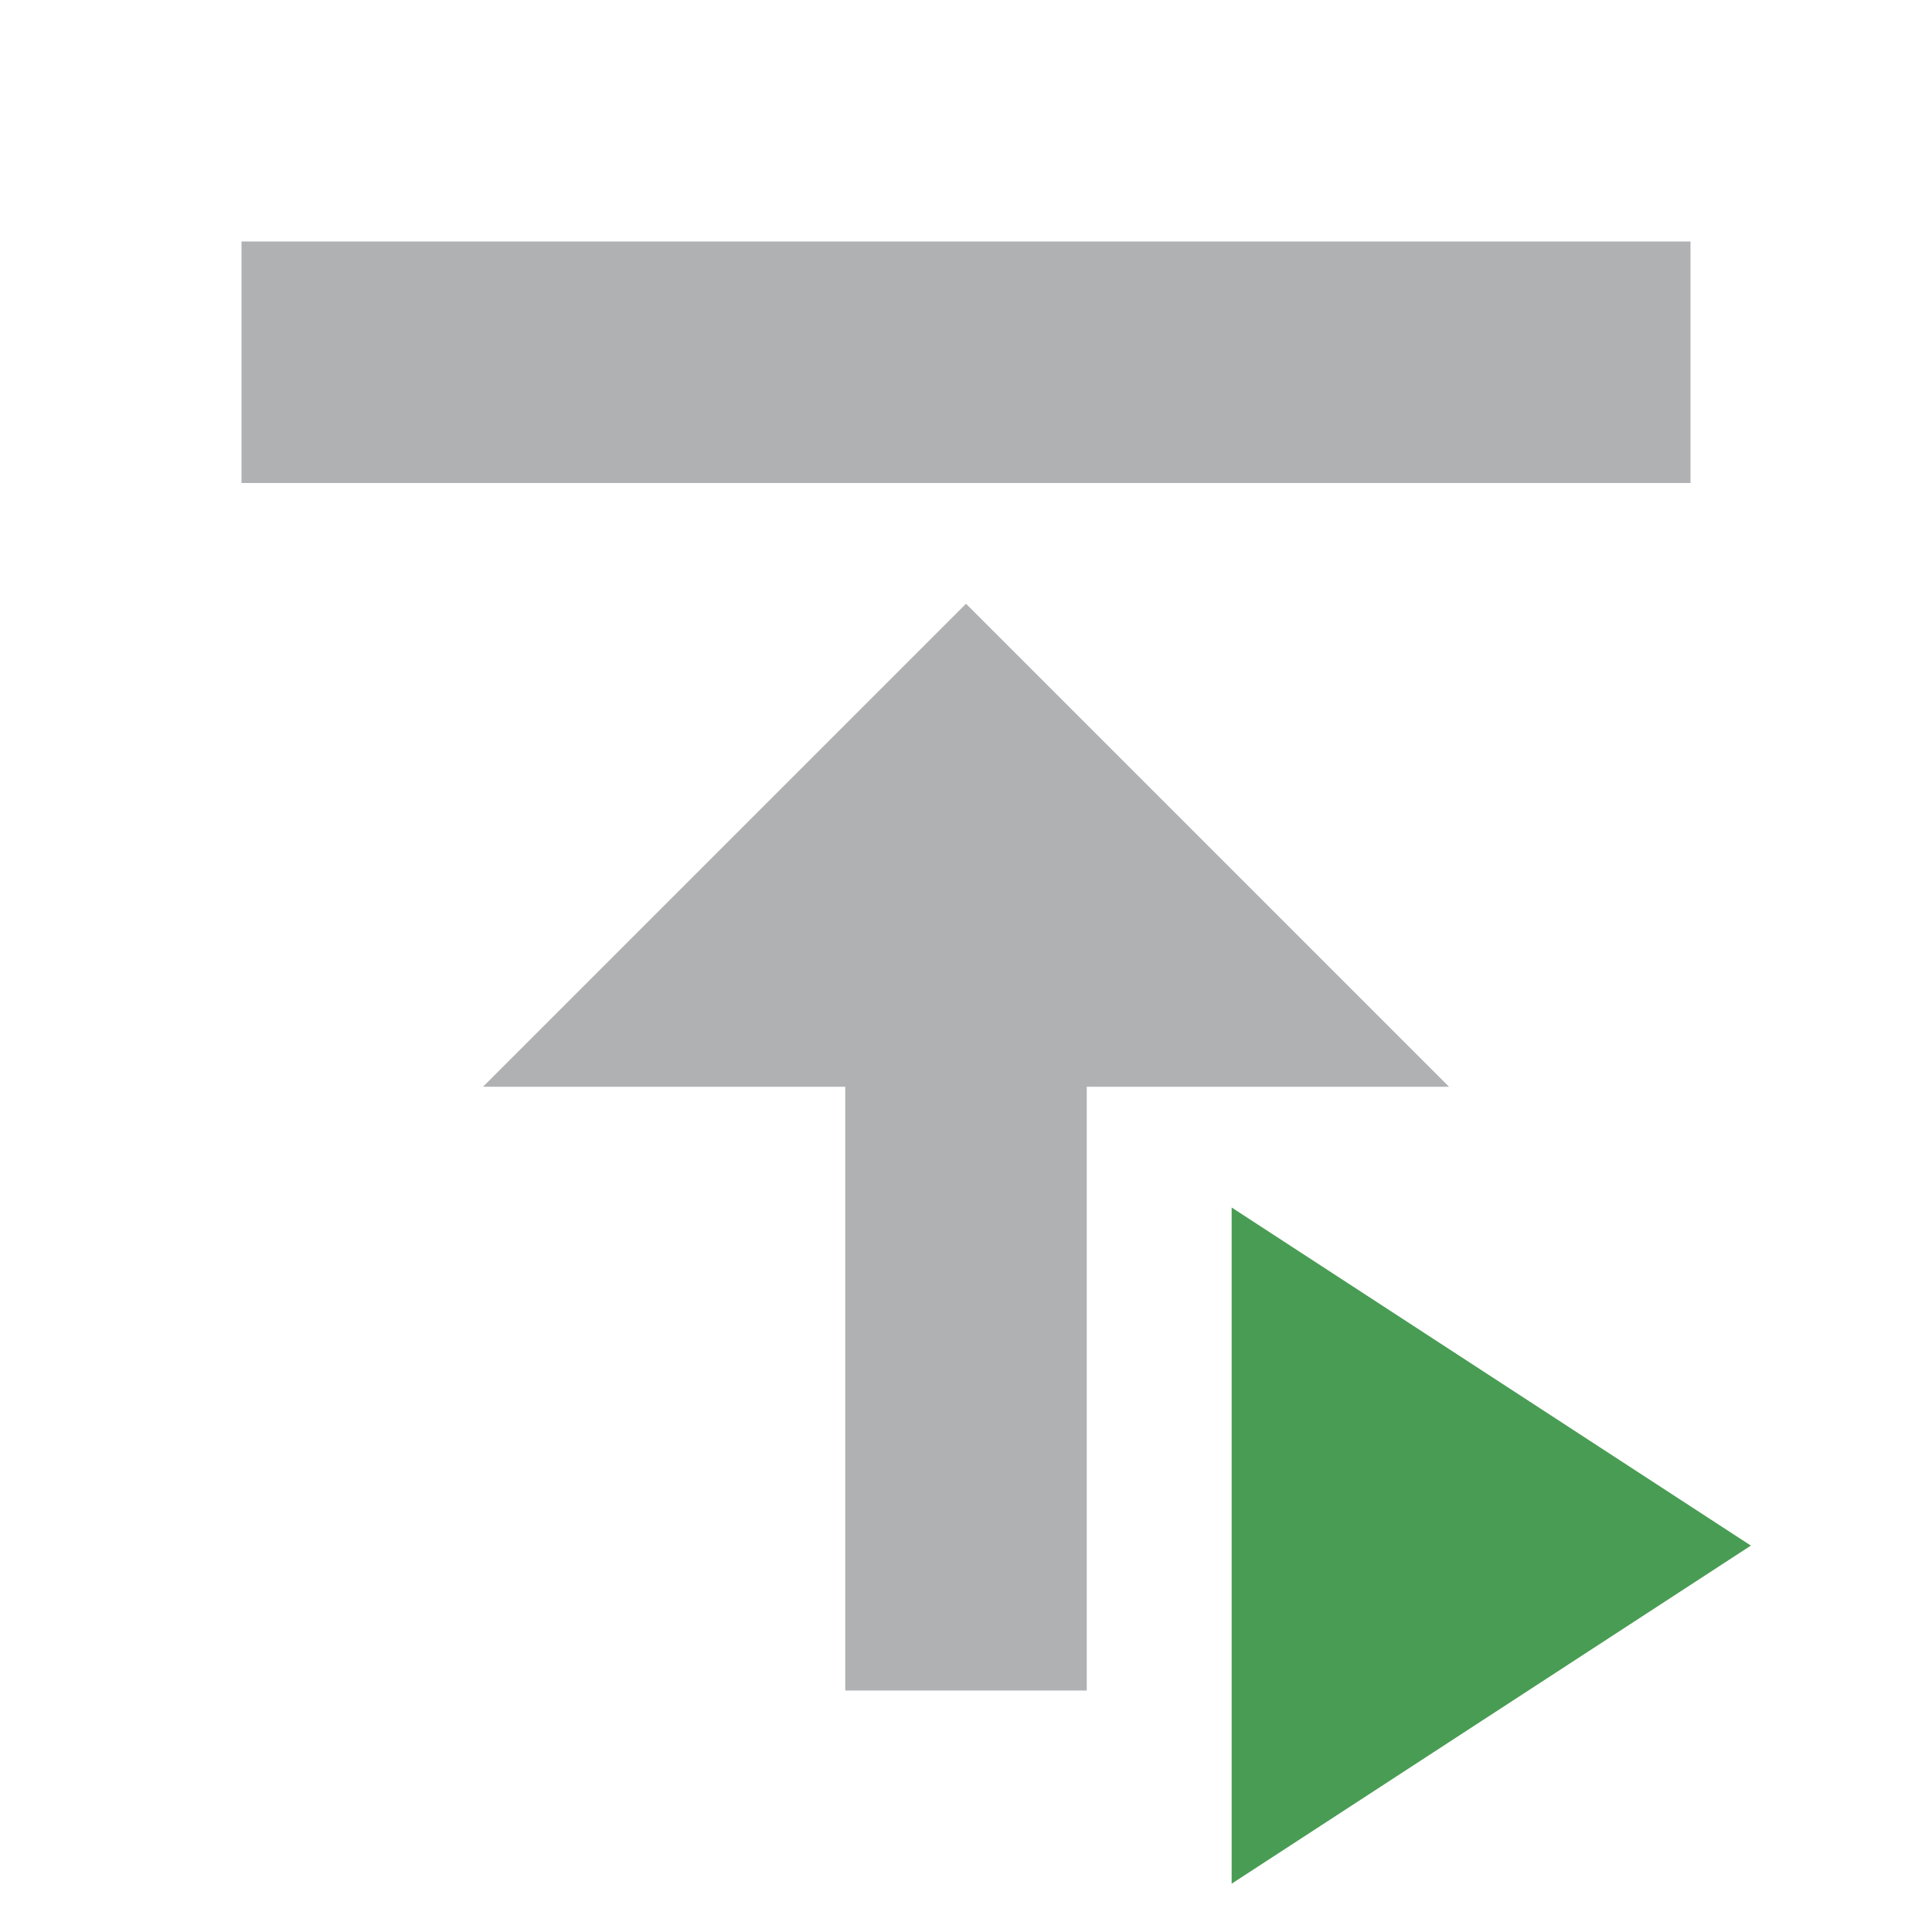 <?xml version="1.0" encoding="utf-8"?>
<!-- Generator: Adobe Illustrator 19.0.0, SVG Export Plug-In . SVG Version: 6.00 Build 0)  -->
<svg version="1.1" id="Layer_1" xmlns="http://www.w3.org/2000/svg" xmlns:xlink="http://www.w3.org/1999/xlink" x="0px" y="0px"
	 viewBox="-289 412.9 16 16" style="enable-background:new -289 412.9 16 16;" xml:space="preserve">
<style type="text/css">
	.st0{fill:#AFB1B3;}
	.st1{fill:#499C54;}
</style>
<g>
	<path class="st0" d="M-282,421.9h-3l4-4l4,4h-3v5h-2V421.9z"/>
	<path class="st0" d="M-287,414.9h12v2h-12V414.9z"/>
</g>
<path class="st1" d="M-278.8,422.9l4.3,2.8l-4.3,2.8V422.9z"/>
</svg>
